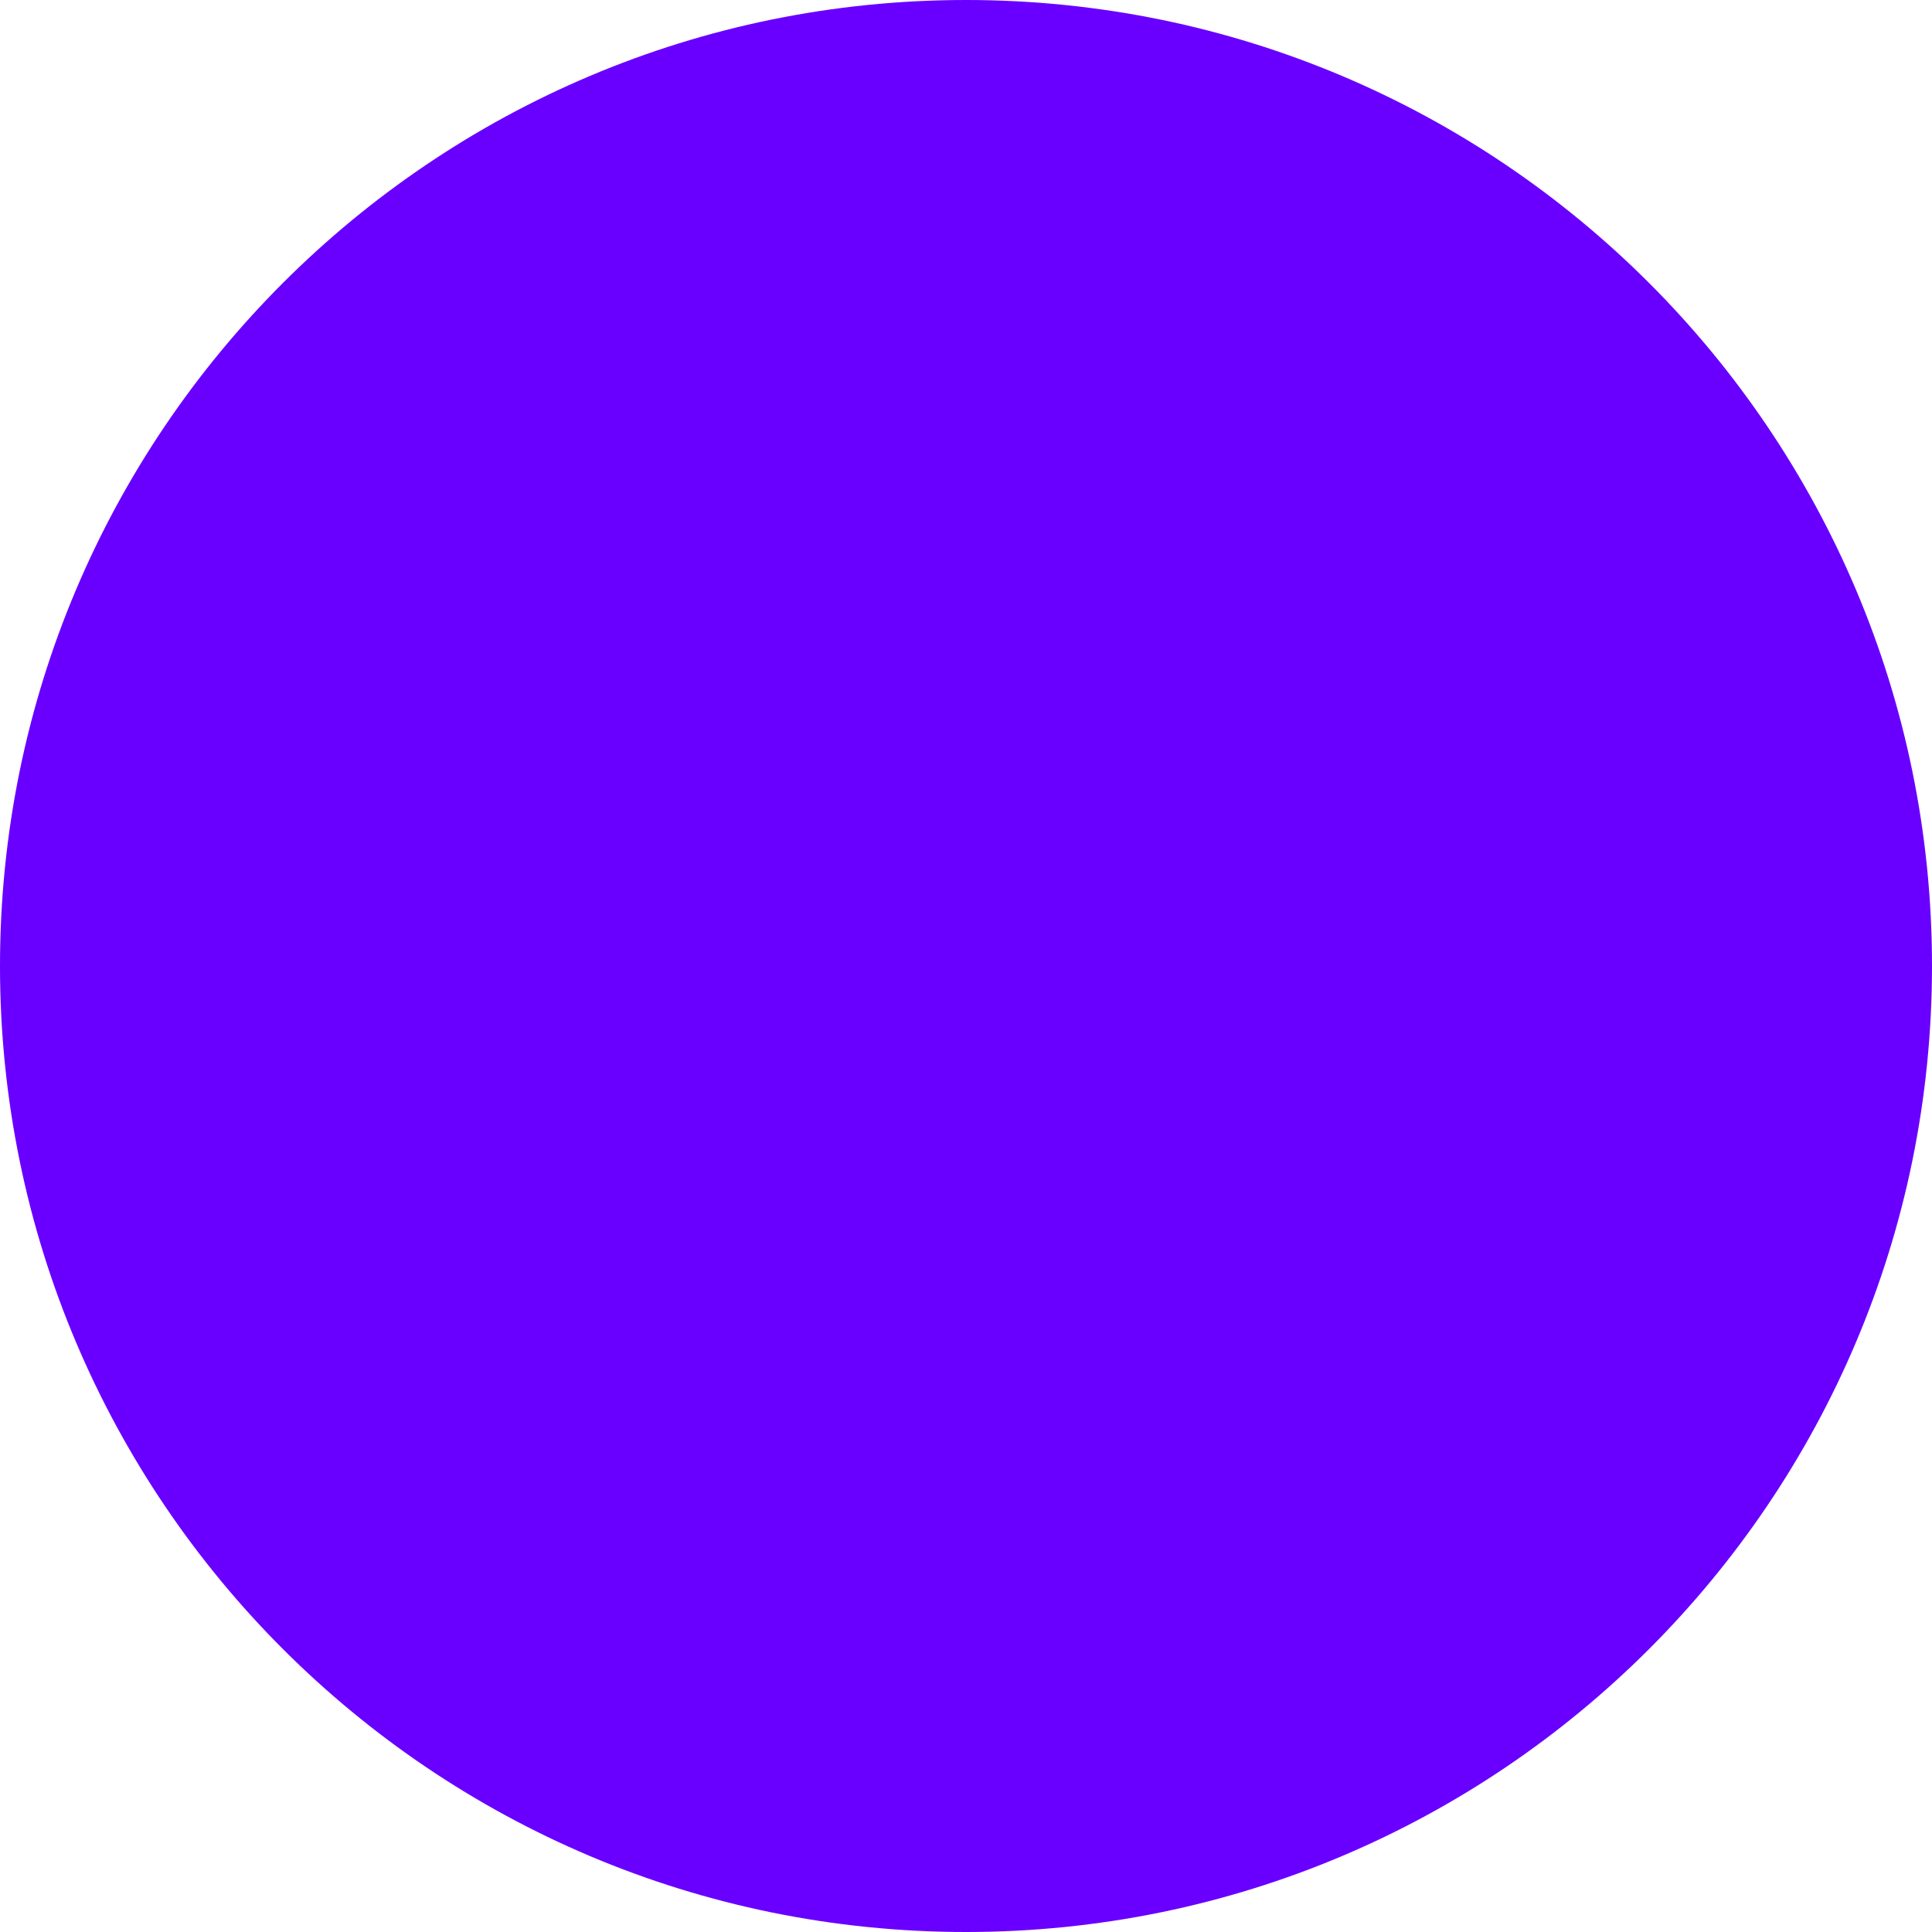 <?xml version="1.0" encoding="utf-8"?>
<!-- Generator: Adobe Illustrator 22.1.0, SVG Export Plug-In . SVG Version: 6.00 Build 0)  -->
<svg version="1.1" id="Layer_1" xmlns="http://www.w3.org/2000/svg" xmlns:xlink="http://www.w3.org/1999/xlink" x="0px" y="0px"
	 viewBox="0 0 440 440" style="enable-background:new 0 0 440 440;" xml:space="preserve">
<style type="text/css">
	.st0{fill:#6900FF;}
</style>
<path class="st0" d="M220,440L220,440C98.5,440,0,341.5,0,220l0,0C0,98.5,98.5,0,220,0l0,0c121.5,0,220,98.5,220,220l0,0
	C440,341.5,341.5,440,220,440z"/>
</svg>
